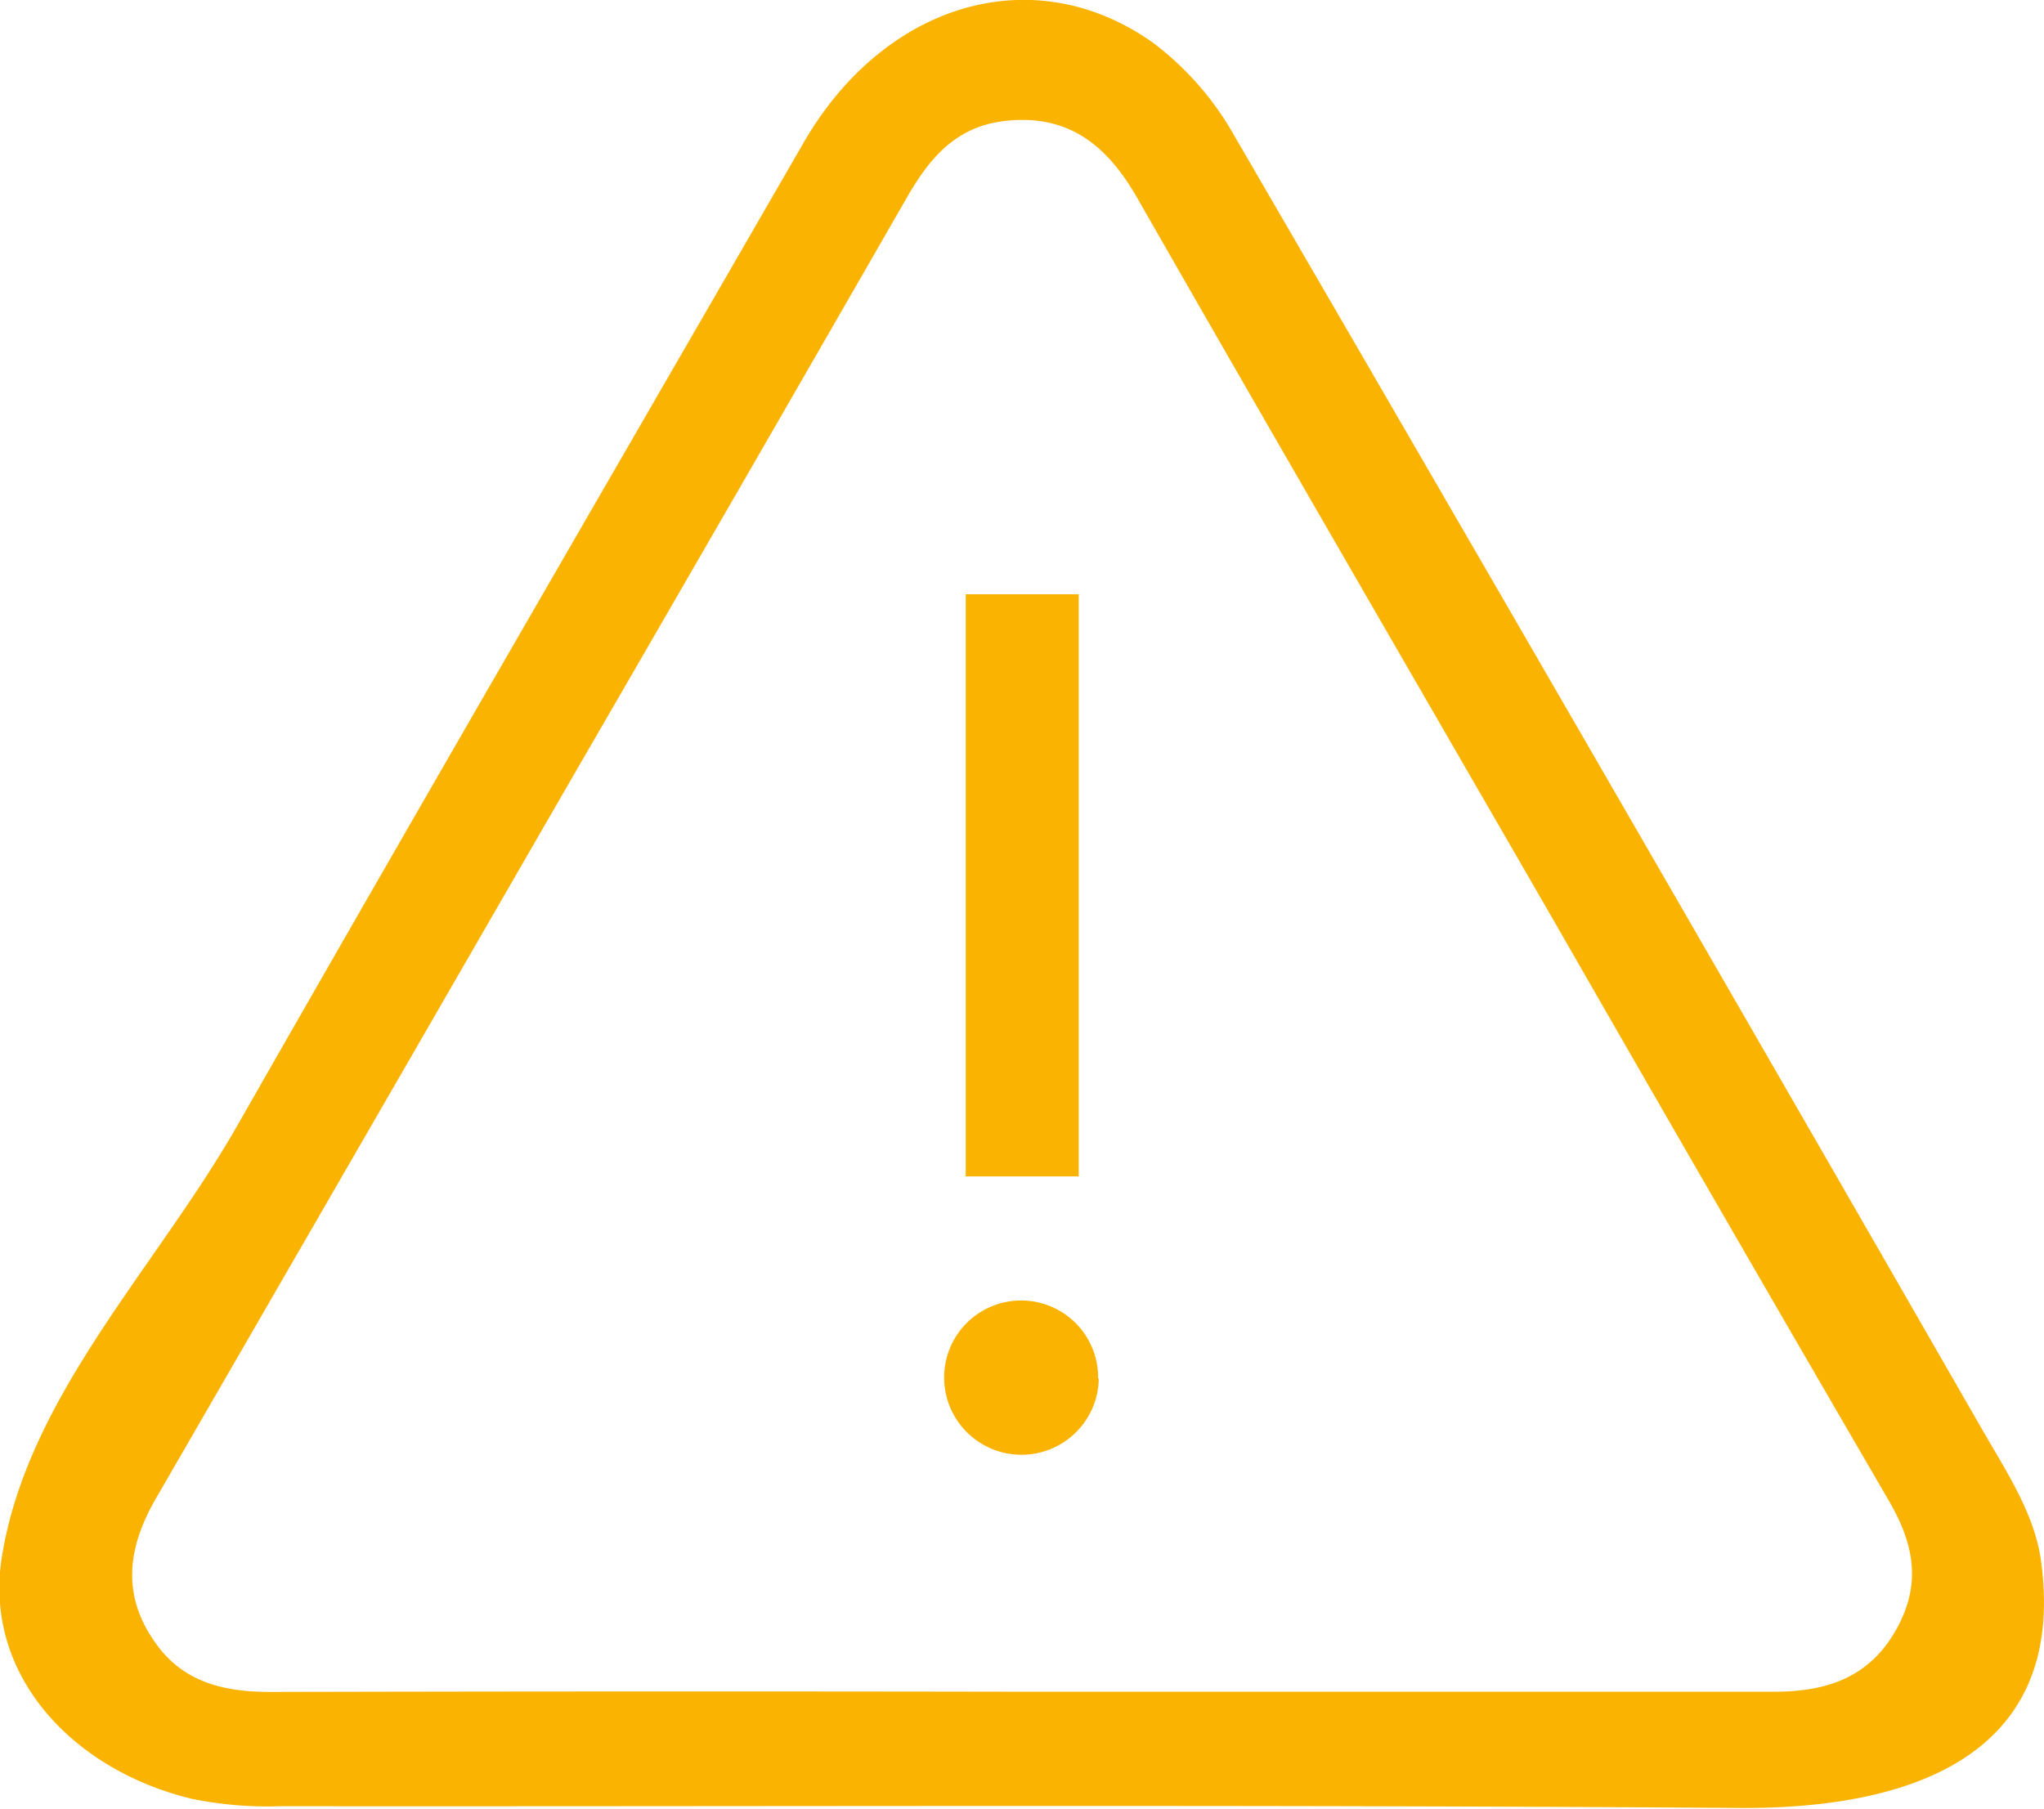 <svg id="Capa_1" data-name="Capa 1" xmlns="http://www.w3.org/2000/svg" viewBox="0 0 94.78 83.89"><defs><style>.cls-1{fill:#fab300;}</style></defs><title>icon-alert</title><g id="Piit3G"><path class="cls-1" d="M13.22,60.21C21.9,45,30.71,29.82,39.47,14.64,43.23,8.11,50.18,6.05,55.71,10a14,14,0,0,1,3.76,4.32q17.44,30,34.71,60.06c1.09,1.89,2.39,3.86,2.68,6,1.33,9.72-7.19,11.52-14,11.47-22.54-.16-45.08-.06-67.63-.08a17.53,17.53,0,0,1-4.1-.34c-5.48-1.31-9.68-5.69-8.83-11.19C3.49,72.76,9.45,66.82,13.22,60.21Zm36.2,26.25h2.7c10.79,0,21.58,0,32.37,0,2.37,0,4.35-.62,5.61-2.8s.87-4.06-.3-6.07Q82,64.18,74.27,50.7C67.82,39.52,61.34,28.35,54.93,17.14c-1.41-2.45-3.23-3.89-6.19-3.52-2.25.28-3.46,1.78-4.49,3.58Q36.51,30.67,28.72,44.12,19.1,60.8,9.46,77.48c-1.34,2.31-1.62,4.52,0,6.76,1.3,1.81,3.19,2.23,5.3,2.23Q32.1,86.43,49.42,86.46Z" transform="translate(-2.22 -8)"/><path class="cls-1" d="M52.24,35.56v27H47v-27Z" transform="translate(-2.22 -8)"/><path class="cls-1" d="M53.17,71.94A3.57,3.57,0,1,1,46,71.83a3.57,3.57,0,0,1,7.14.11Z" transform="translate(-2.22 -8)"/></g></svg>
